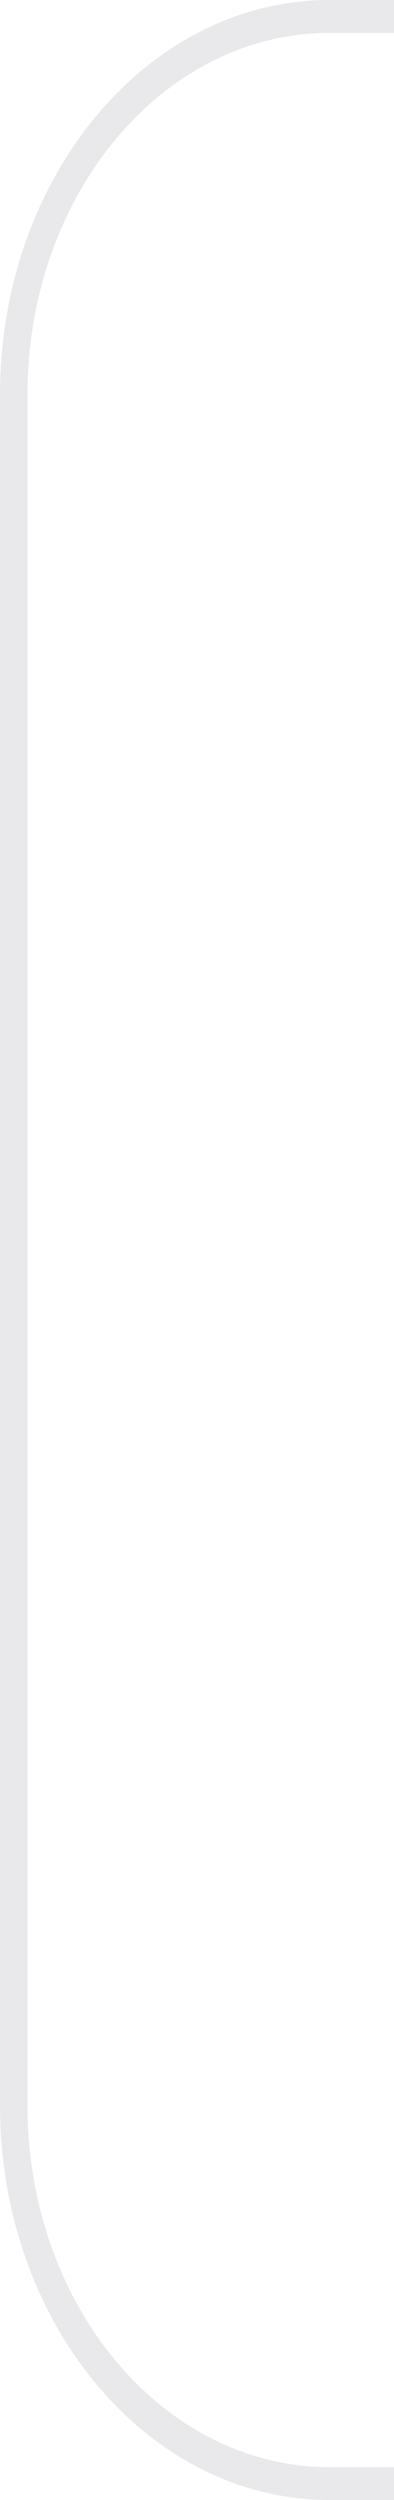 <svg width="12" height="76" viewBox="0 0 12 76" fill="none" xmlns="http://www.w3.org/2000/svg">
<path fill-rule="evenodd" clip-rule="evenodd" d="M249.052 1C248.793 1.877 248.312 2.637 247.676 3.175C247.04 3.712 246.281 4 245.502 4C244.724 4 243.964 3.712 243.328 3.175C242.693 2.637 242.212 1.877 241.952 1H10.039C4.957 1 0.837 5.925 0.837 12V64C0.837 70.075 4.957 75 10.039 75H241.951C242.211 74.122 242.692 73.362 243.327 72.825C243.963 72.287 244.723 71.998 245.502 71.998C246.281 71.998 247.04 72.287 247.676 72.825C248.312 73.362 248.793 74.122 249.052 75H291.961C297.043 75 301.163 70.075 301.163 64V12C301.163 5.925 297.043 1 291.961 1H249.052ZM248.4 0C248.3 0.834 247.952 1.596 247.42 2.148C246.887 2.699 246.207 3.003 245.502 3.003C244.798 3.003 244.117 2.699 243.584 2.148C243.052 1.596 242.704 0.834 242.604 0L10.039 0C4.495 0 0 5.373 0 12V64C0 70.627 4.495 76 10.039 76H242.604C242.703 75.166 243.051 74.402 243.584 73.85C244.116 73.298 244.798 72.994 245.503 72.994C246.208 72.994 246.889 73.298 247.421 73.85C247.954 74.402 248.302 75.166 248.401 76H291.961C297.505 76 302 70.627 302 64V12C302 5.373 297.505 0 291.961 0H248.401H248.4Z" fill="#E9E9EC"/>
</svg>
